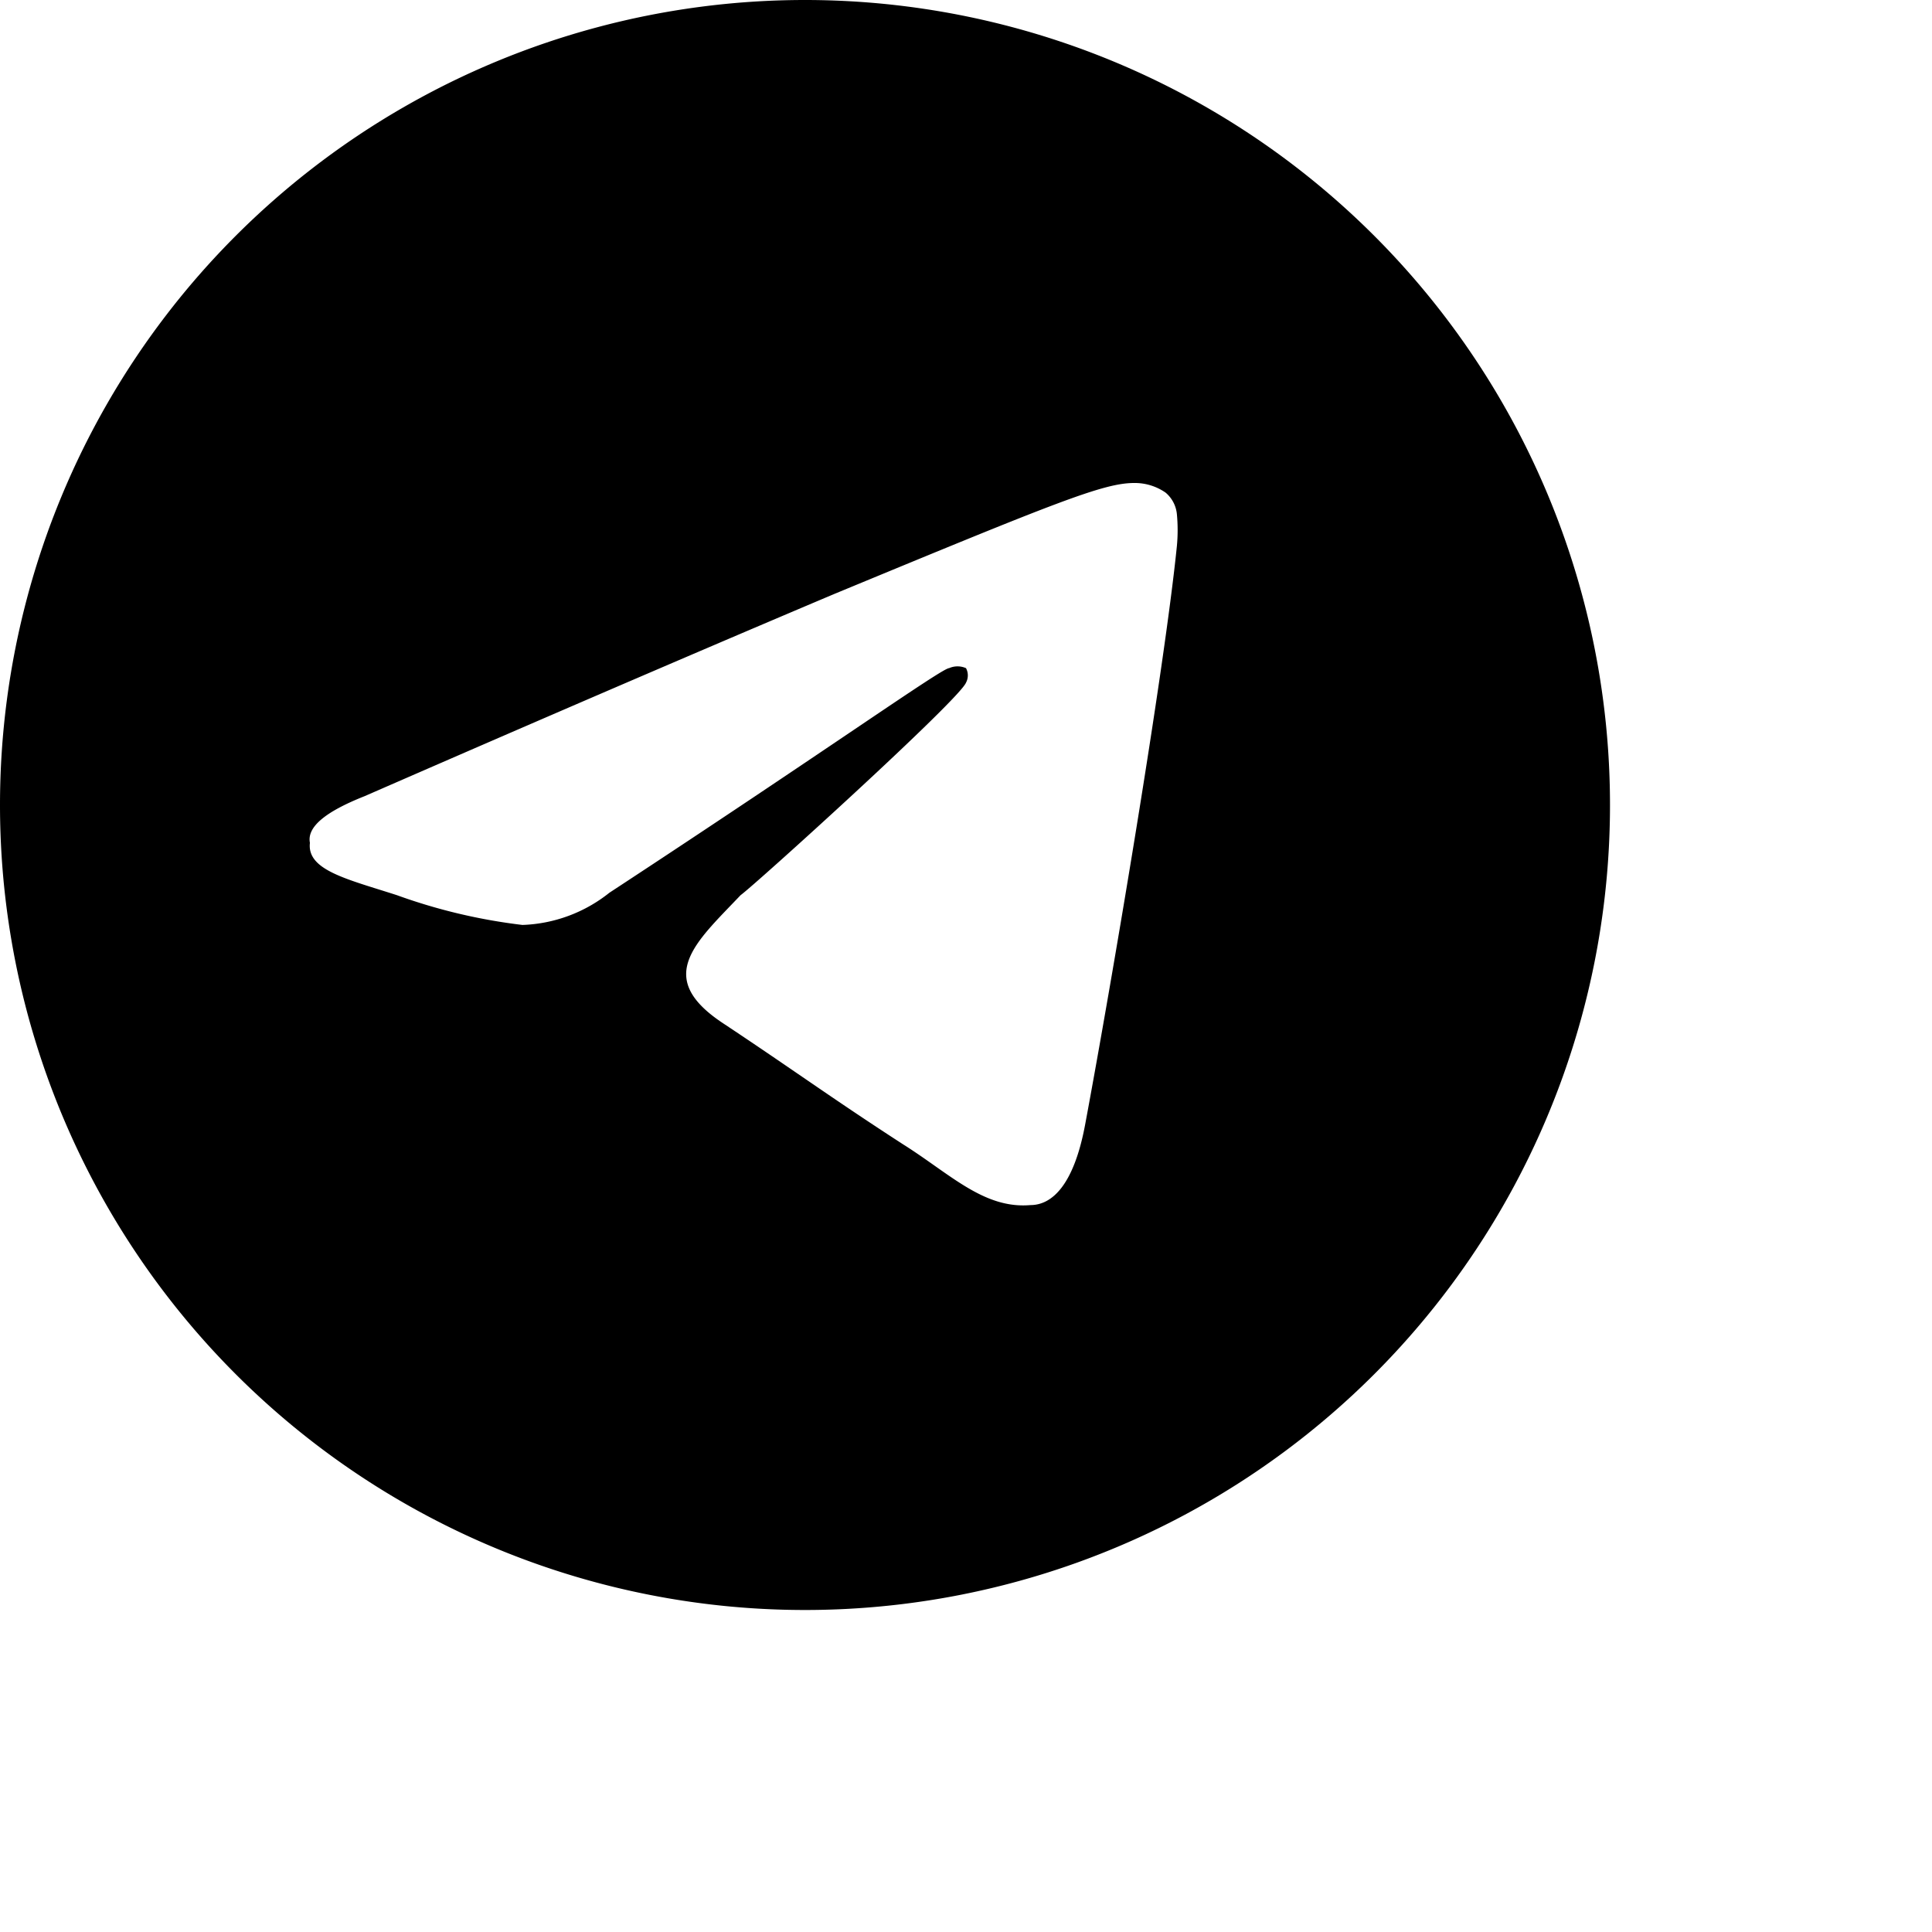 <svg xmlns="http://www.w3.org/2000/svg" width="24" height="24" viewBox="0 0 24 24">
  <g>
    <path style="fill-rule:evenodd" d="M10,0A10,10,0,1,1,0,10,10,10,0,0,1,10,0ZM4.53,9.89c2.91-1.27,4.86-2.1,5.83-2.51C13.14,6.23,13.71,6,14.09,6a.67.67,0,0,1,.39.12.4.4,0,0,1,.14.27,2.12,2.12,0,0,1,0,.39c-.16,1.58-.81,5.42-1.14,7.19-.14.75-.41,1-.68,1-.58.05-1-.39-1.59-.76-.88-.57-1.37-.93-2.23-1.5s-.34-1,.22-1.59C9.37,11,11.92,8.69,12,8.48a.19.19,0,0,0,0-.18.26.26,0,0,0-.21,0c-.09,0-1.49,1-4.22,2.79a1.83,1.83,0,0,1-1.08.4,7,7,0,0,1-1.56-.37c-.62-.2-1.12-.31-1.08-.65C3.81,10.27,4.05,10.08,4.53,9.89Z"/>
  </g>
</svg>
